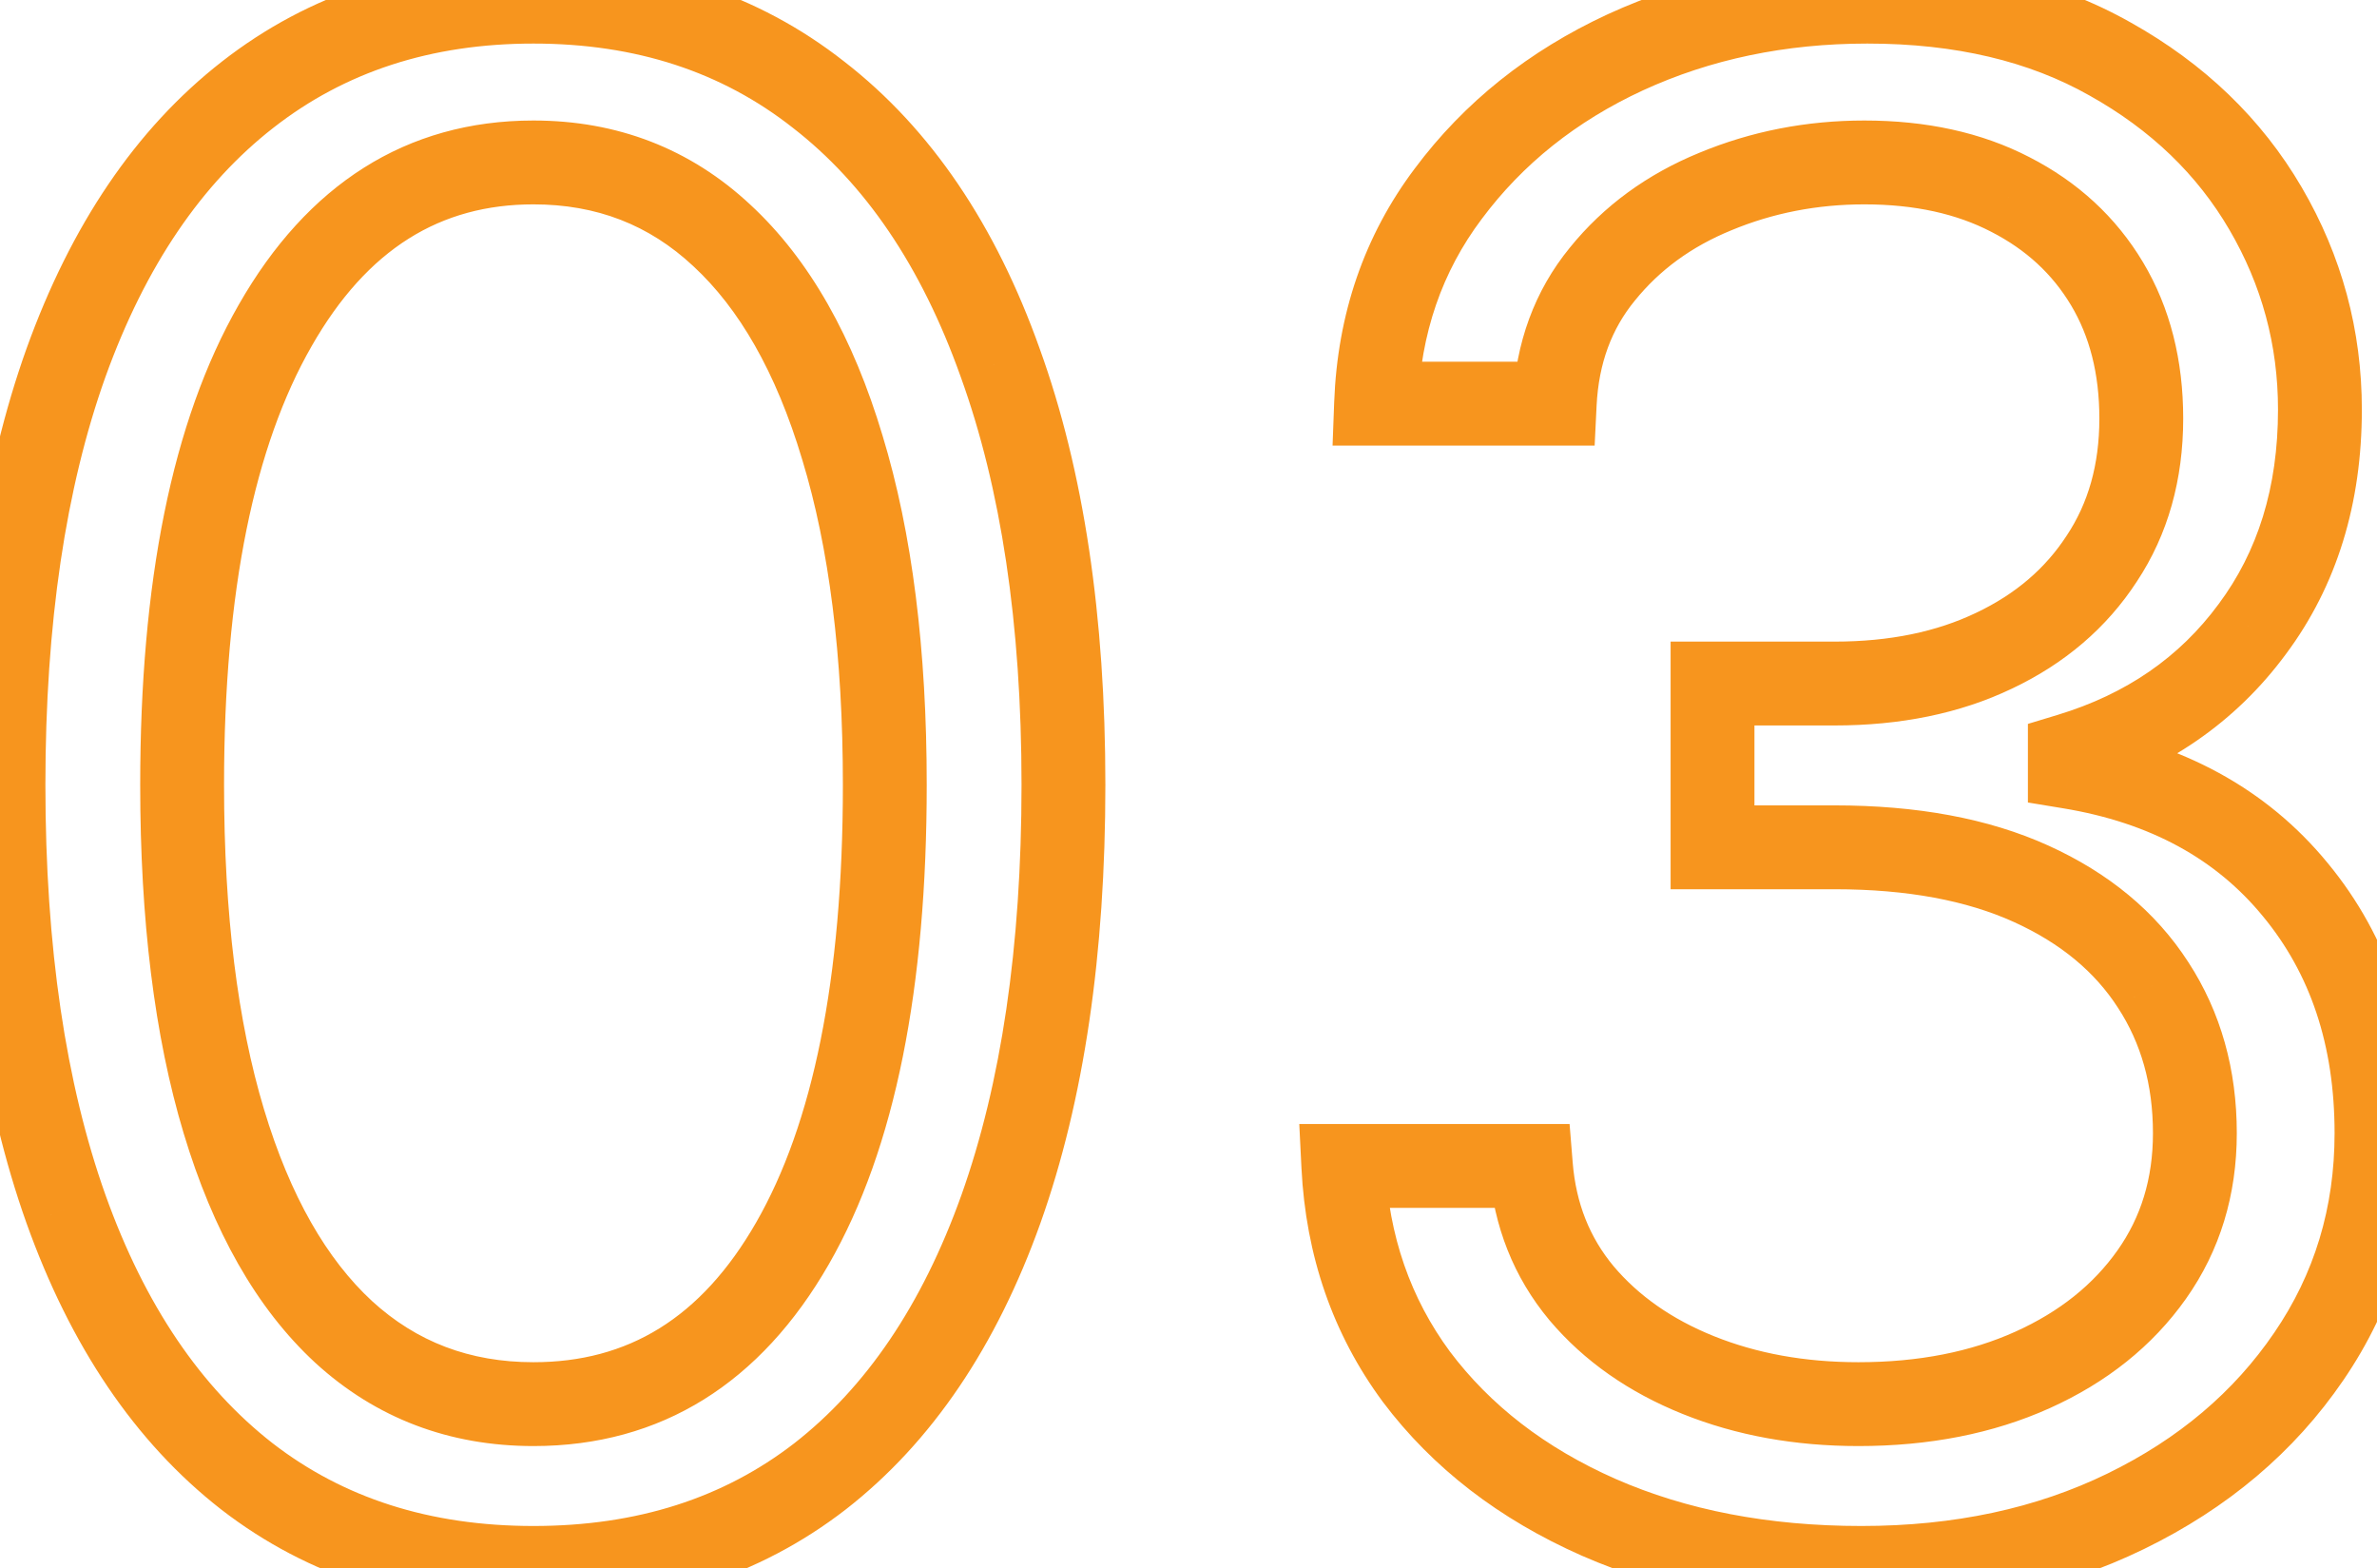 <svg width="567" height="374" viewBox="0 0 567 374" fill="none" xmlns="http://www.w3.org/2000/svg">
<mask id="path-1-outside-1_32_4" maskUnits="userSpaceOnUse" x="-10" y="-10" width="587" height="394" fill="black">
<rect fill="white" x="-10" y="-10" width="587" height="394"/>
<path d="M127.25 373.972C100.498 373.972 77.712 366.692 58.891 352.132C40.07 337.454 25.688 316.206 15.744 288.389C5.801 260.454 0.83 226.718 0.83 187.182C0.83 147.883 5.801 114.324 15.744 86.507C25.806 58.572 40.247 37.265 59.068 22.587C78.008 7.79 100.735 0.392 127.25 0.392C153.765 0.392 176.433 7.79 195.254 22.587C214.194 37.265 228.635 58.572 238.578 86.507C248.64 114.324 253.67 147.883 253.67 187.182C253.67 226.718 248.699 260.454 238.756 288.389C228.812 316.206 214.43 337.454 195.609 352.132C176.788 366.692 154.002 373.972 127.25 373.972ZM127.25 334.909C153.765 334.909 174.362 322.125 189.04 296.557C203.718 270.989 211.057 234.53 211.057 187.182C211.057 155.695 207.683 128.884 200.936 106.749C194.307 84.613 184.719 67.745 172.172 56.145C159.743 44.544 144.769 38.744 127.25 38.744C100.972 38.744 80.434 51.706 65.638 77.629C50.841 103.434 43.443 139.952 43.443 187.182C43.443 218.669 46.758 245.42 53.386 267.438C60.015 289.455 69.544 306.204 81.973 317.686C94.52 329.168 109.613 334.909 127.25 334.909ZM444.011 373.972C420.574 373.972 399.681 369.947 381.334 361.898C363.105 353.848 348.604 342.662 337.832 328.339C327.179 313.898 321.379 297.149 320.432 278.091H365.176C366.123 289.81 370.148 299.93 377.25 308.453C384.352 316.857 393.644 323.368 405.126 327.984C416.608 332.601 429.333 334.909 443.301 334.909C458.926 334.909 472.776 332.187 484.849 326.741C496.923 321.296 506.393 313.721 513.259 304.014C520.124 294.308 523.557 283.062 523.557 270.278C523.557 256.902 520.242 245.125 513.614 234.945C506.985 224.646 497.278 216.597 484.494 210.797C471.71 204.997 456.085 202.097 437.619 202.097H408.5V163.034H437.619C452.061 163.034 464.726 160.43 475.616 155.222C486.625 150.013 495.207 142.674 501.362 133.205C507.636 123.735 510.773 112.608 510.773 99.824C510.773 87.513 508.05 76.801 502.605 67.686C497.16 58.572 489.466 51.469 479.523 46.379C469.698 41.289 458.098 38.744 444.722 38.744C432.174 38.744 420.337 41.053 409.21 45.669C398.202 50.167 389.205 56.737 382.222 65.378C375.238 73.901 371.45 84.199 370.858 96.273H328.244C328.955 77.215 334.696 60.525 345.467 46.202C356.239 31.76 370.325 20.515 387.726 12.466C405.245 4.417 424.48 0.392 445.432 0.392C467.922 0.392 487.217 4.949 503.315 14.064C519.414 23.06 531.784 34.956 540.425 49.753C549.066 64.549 553.386 80.529 553.386 97.693C553.386 118.171 548 135.631 537.229 150.072C526.575 164.514 512.075 174.516 493.727 180.08V182.92C516.691 186.708 534.625 196.474 547.527 212.217C560.429 227.842 566.881 247.196 566.881 270.278C566.881 290.046 561.495 307.802 550.723 323.545C540.07 339.17 525.51 351.481 507.044 360.477C488.578 369.473 467.567 373.972 444.011 373.972Z"/>
</mask>
<path d="M58.891 352.132L52.741 360.018L52.756 360.03L52.772 360.042L58.891 352.132ZM15.744 288.389L6.323 291.742L6.328 291.755L15.744 288.389ZM15.744 86.507L6.336 83.118L6.332 83.13L6.328 83.141L15.744 86.507ZM59.068 22.587L65.218 30.472L65.225 30.467L59.068 22.587ZM195.254 22.587L189.074 30.448L189.101 30.47L189.129 30.491L195.254 22.587ZM238.578 86.507L229.157 89.86L229.166 89.884L229.174 89.909L238.578 86.507ZM238.756 288.389L248.172 291.755L248.177 291.742L238.756 288.389ZM195.609 352.132L201.728 360.042L201.744 360.03L201.759 360.018L195.609 352.132ZM189.04 296.557L180.367 291.578L180.367 291.578L189.04 296.557ZM200.936 106.749L191.356 109.617L191.363 109.641L191.371 109.664L200.936 106.749ZM172.172 56.145L165.349 63.455L165.366 63.472L165.383 63.488L172.172 56.145ZM65.638 77.629L74.313 82.603L74.318 82.595L74.323 82.586L65.638 77.629ZM53.386 267.438L43.811 270.32L43.811 270.32L53.386 267.438ZM81.973 317.686L75.187 325.031L75.205 325.047L75.222 325.063L81.973 317.686ZM127.25 363.972C102.423 363.972 81.862 357.26 65.009 344.223L52.772 360.042C73.561 376.124 98.573 383.972 127.25 383.972V363.972ZM65.04 344.247C48.034 330.984 34.617 311.479 25.161 285.023L6.328 291.755C16.758 320.934 32.105 343.924 52.741 360.018L65.04 344.247ZM25.165 285.036C15.709 258.469 10.829 225.933 10.829 187.182H-9.17C-9.17 227.503 -4.107 262.439 6.323 291.742L25.165 285.036ZM10.829 187.182C10.829 148.674 15.708 116.319 25.161 89.873L6.328 83.141C-4.105 112.329 -9.17 147.091 -9.17 187.182H10.829ZM25.153 89.896C34.73 63.304 48.211 43.735 65.218 30.472L52.919 14.701C32.283 30.794 16.882 53.839 6.336 83.118L25.153 89.896ZM65.225 30.467C82.223 17.187 102.722 10.392 127.25 10.392V-9.608C98.748 -9.608 73.793 -1.607 52.912 14.706L65.225 30.467ZM127.25 10.392C151.779 10.392 172.206 17.187 189.074 30.448L201.435 14.725C180.661 -1.607 155.751 -9.608 127.25 -9.608V10.392ZM189.129 30.491C206.234 43.748 219.703 63.297 229.157 89.86L247.999 83.154C237.567 53.846 222.153 30.782 201.38 14.682L189.129 30.491ZM229.174 89.909C238.736 116.343 243.67 148.684 243.67 187.182H263.67C263.67 147.081 258.544 112.306 247.982 83.106L229.174 89.909ZM243.67 187.182C243.67 225.933 238.791 258.469 229.335 285.036L248.177 291.742C258.607 262.439 263.67 227.503 263.67 187.182H243.67ZM229.339 285.023C219.883 311.479 206.466 330.984 189.46 344.247L201.759 360.018C222.395 343.924 237.742 320.934 248.172 291.755L229.339 285.023ZM189.491 344.223C172.638 357.26 152.077 363.972 127.25 363.972V383.972C155.927 383.972 180.939 376.124 201.728 360.042L189.491 344.223ZM127.25 344.909C157.806 344.909 181.493 329.789 197.712 301.535L180.367 291.578C167.231 314.461 149.724 324.909 127.25 324.909V344.909ZM197.712 301.535C213.636 273.798 221.057 235.324 221.057 187.182H201.057C201.057 233.736 193.8 268.18 180.367 291.578L197.712 301.535ZM221.057 187.182C221.057 155.037 217.619 127.184 210.502 103.833L191.371 109.664C197.747 130.583 201.057 156.353 201.057 187.182H221.057ZM210.516 103.88C203.548 80.612 193.206 61.972 178.96 48.802L165.383 63.488C176.233 73.518 185.067 88.614 191.356 109.617L210.516 103.88ZM178.995 48.834C164.653 35.448 147.217 28.744 127.25 28.744V48.744C142.321 48.744 154.833 53.641 165.349 63.455L178.995 48.834ZM127.25 28.744C96.83 28.744 73.238 44.141 56.953 72.672L74.323 82.586C87.63 59.271 105.113 48.744 127.25 48.744V28.744ZM56.963 72.655C40.931 100.615 33.443 139.134 33.443 187.182H53.443C53.443 140.769 60.752 106.254 74.313 82.603L56.963 72.655ZM33.443 187.182C33.443 219.312 36.818 247.095 43.811 270.32L62.962 264.555C56.697 243.746 53.443 218.025 53.443 187.182H33.443ZM43.811 270.32C50.777 293.457 61.058 311.978 75.187 325.031L88.759 310.341C78.03 300.43 69.254 285.452 62.962 264.555L43.811 270.32ZM75.222 325.063C89.687 338.3 107.216 344.909 127.25 344.909V324.909C112.01 324.909 99.354 320.036 88.724 310.309L75.222 325.063ZM381.334 361.898L377.294 371.046L377.305 371.05L377.316 371.055L381.334 361.898ZM337.832 328.339L329.785 334.276L329.813 334.313L329.84 334.35L337.832 328.339ZM320.432 278.091V268.091H309.923L310.444 278.587L320.432 278.091ZM365.176 278.091L375.144 277.285L374.401 268.091H365.176V278.091ZM377.25 308.453L369.568 314.855L369.59 314.881L369.612 314.908L377.25 308.453ZM405.126 327.984L401.396 337.263L401.396 337.263L405.126 327.984ZM513.259 304.014L505.094 298.24L505.094 298.24L513.259 304.014ZM513.614 234.945L505.205 240.357L505.219 240.379L505.234 240.401L513.614 234.945ZM484.494 210.797L480.363 219.903L480.363 219.903L484.494 210.797ZM408.5 202.097H398.5V212.097H408.5V202.097ZM408.5 163.034V153.034H398.5V163.034H408.5ZM475.616 155.222L471.34 146.182L471.321 146.191L471.302 146.2L475.616 155.222ZM501.362 133.205L493.026 127.682L493.002 127.718L492.978 127.755L501.362 133.205ZM502.605 67.686L511.19 62.557L511.19 62.557L502.605 67.686ZM479.523 46.379L474.923 55.258L474.944 55.27L474.966 55.281L479.523 46.379ZM409.21 45.669L412.993 54.926L413.018 54.916L413.042 54.906L409.21 45.669ZM382.222 65.378L389.956 71.716L389.978 71.69L389.999 71.664L382.222 65.378ZM370.858 96.273V106.273H380.38L380.846 96.762L370.858 96.273ZM328.244 96.273L318.251 95.9L317.865 106.273H328.244V96.273ZM345.467 46.202L353.459 52.212L353.471 52.197L353.483 52.181L345.467 46.202ZM387.726 12.466L383.551 3.379L383.539 3.385L383.527 3.39L387.726 12.466ZM503.315 14.064L498.388 22.766L498.413 22.78L498.437 22.793L503.315 14.064ZM540.425 49.753L531.789 54.796L531.789 54.796L540.425 49.753ZM537.229 150.072L529.213 144.093L529.197 144.115L529.181 144.136L537.229 150.072ZM493.727 180.08L490.825 170.51L483.727 172.662V180.08H493.727ZM493.727 182.92H483.727V191.406L492.1 192.787L493.727 182.92ZM547.527 212.217L539.793 218.556L539.804 218.57L539.816 218.585L547.527 212.217ZM550.723 323.545L542.47 317.899L542.465 317.905L542.461 317.912L550.723 323.545ZM507.044 360.477L511.424 369.467L511.424 369.467L507.044 360.477ZM444.011 363.972C421.725 363.972 402.236 360.148 385.351 352.74L377.316 371.055C397.127 379.746 419.423 383.972 444.011 383.972V363.972ZM385.373 352.75C368.529 345.312 355.457 335.137 345.824 322.329L329.84 334.35C341.751 350.188 357.68 362.385 377.294 371.046L385.373 352.75ZM345.88 322.403C336.469 309.647 331.275 294.818 330.419 277.595L310.444 278.587C311.482 299.479 317.889 318.15 329.785 334.276L345.88 322.403ZM320.432 288.091H365.176V268.091H320.432V288.091ZM355.209 278.896C356.311 292.542 361.063 304.65 369.568 314.855L384.932 302.051C379.232 295.211 375.935 287.078 375.144 277.285L355.209 278.896ZM369.612 314.908C377.893 324.706 388.592 332.114 401.396 337.263L408.857 318.706C398.697 314.621 390.812 309.009 384.888 301.999L369.612 314.908ZM401.396 337.263C414.207 342.413 428.219 344.909 443.301 344.909V324.909C430.448 324.909 419.01 322.788 408.857 318.706L401.396 337.263ZM443.301 344.909C460.092 344.909 475.383 341.98 488.961 335.857L480.738 317.626C470.168 322.393 457.76 324.909 443.301 324.909V344.909ZM488.961 335.857C502.469 329.765 513.414 321.111 521.423 309.789L505.094 298.24C499.372 306.33 491.378 312.828 480.738 317.626L488.961 335.857ZM521.423 309.789C529.574 298.264 533.557 284.967 533.557 270.278H513.557C513.557 281.158 510.674 290.351 505.094 298.24L521.423 309.789ZM533.557 270.278C533.557 255.168 529.785 241.454 521.994 229.488L505.234 240.401C510.699 248.795 513.557 258.636 513.557 270.278H533.557ZM522.022 229.532C514.207 217.39 502.899 208.166 488.626 201.69L480.363 219.903C491.658 225.028 499.763 231.902 505.205 240.357L522.022 229.532ZM488.626 201.69C474.203 195.147 457.081 192.097 437.619 192.097V212.097C455.089 212.097 469.217 214.847 480.363 219.903L488.626 201.69ZM437.619 192.097H408.5V212.097H437.619V192.097ZM418.5 202.097V163.034H398.5V202.097H418.5ZM408.5 173.034H437.619V153.034H408.5V173.034ZM437.619 173.034C453.264 173.034 467.455 170.21 479.931 164.243L471.302 146.2C461.998 150.65 450.857 153.034 437.619 153.034V173.034ZM479.893 164.261C492.441 158.324 502.502 149.8 509.747 138.654L492.978 127.755C487.912 135.549 480.809 141.702 471.34 146.182L479.893 164.261ZM509.699 138.727C517.19 127.42 520.773 114.318 520.773 99.824H500.773C500.773 110.898 498.082 120.05 493.026 127.682L509.699 138.727ZM520.773 99.824C520.773 86 517.7 73.456 511.19 62.557L494.02 72.815C498.4 80.146 500.773 89.027 500.773 99.824H520.773ZM511.19 62.557C504.731 51.747 495.602 43.376 484.079 37.478L474.966 55.281C483.33 59.562 489.589 65.396 494.02 72.815L511.19 62.557ZM484.123 37.5C472.609 31.535 459.367 28.744 444.722 28.744V48.744C456.828 48.744 466.787 51.043 474.923 55.258L484.123 37.5ZM444.722 28.744C430.915 28.744 417.77 31.291 405.378 36.432L413.042 54.906C422.904 50.814 433.434 48.744 444.722 48.744V28.744ZM405.428 36.412C392.972 41.502 382.562 49.048 374.444 59.092L389.999 71.664C395.849 64.426 403.432 58.833 412.993 54.926L405.428 36.412ZM374.487 59.04C366.012 69.382 361.556 81.788 360.87 95.783L380.846 96.762C381.344 86.61 384.464 78.419 389.956 71.716L374.487 59.04ZM370.858 86.273H328.244V106.273H370.858V86.273ZM338.237 96.645C338.877 79.489 343.995 64.797 353.459 52.212L337.475 40.191C325.396 56.252 319.032 74.941 318.251 95.9L338.237 96.645ZM353.483 52.181C363.196 39.159 375.934 28.939 391.924 21.542L383.527 3.39C364.716 12.092 349.282 24.362 337.452 40.223L353.483 52.181ZM391.901 21.553C408 14.156 425.795 10.392 445.432 10.392V-9.608C423.166 -9.608 402.49 -5.323 383.551 3.379L391.901 21.553ZM445.432 10.392C466.566 10.392 484.085 14.668 498.388 22.766L508.242 5.362C490.348 -4.769 469.278 -9.608 445.432 -9.608V10.392ZM498.437 22.793C513.1 30.987 524.118 41.659 531.789 54.796L549.06 44.71C539.45 28.254 525.728 15.133 508.194 5.334L498.437 22.793ZM531.789 54.796C539.535 68.059 543.386 82.298 543.386 97.693H563.386C563.386 78.76 558.596 61.039 549.06 44.71L531.789 54.796ZM543.386 97.693C543.386 116.324 538.524 131.611 529.213 144.093L545.244 156.051C557.477 139.652 563.386 120.018 563.386 97.693H543.386ZM529.181 144.136C519.897 156.722 507.261 165.526 490.825 170.51L496.629 189.649C516.888 183.506 533.254 172.306 545.276 156.009L529.181 144.136ZM483.727 180.08V182.92H503.727V180.08H483.727ZM492.1 192.787C513.033 196.24 528.65 204.96 539.793 218.556L555.261 205.879C540.599 187.988 520.349 177.177 495.355 173.054L492.1 192.787ZM539.816 218.585C551.035 232.171 556.881 249.178 556.881 270.278H576.881C576.881 245.214 569.824 223.514 555.238 205.85L539.816 218.585ZM556.881 270.278C556.881 288.109 552.061 303.881 542.47 317.899L558.976 329.192C570.929 311.723 576.881 291.984 576.881 270.278H556.881ZM542.461 317.912C532.871 331.977 519.705 343.186 502.664 351.487L511.424 369.467C531.315 359.777 547.268 346.364 558.985 329.179L542.461 317.912ZM502.664 351.487C485.75 359.728 466.273 363.972 444.011 363.972V383.972C468.862 383.972 491.406 379.219 511.424 369.467L502.664 351.487Z" fill="#F7951E" mask="url(#path-1-outside-1_32_4)"/>
</svg>

